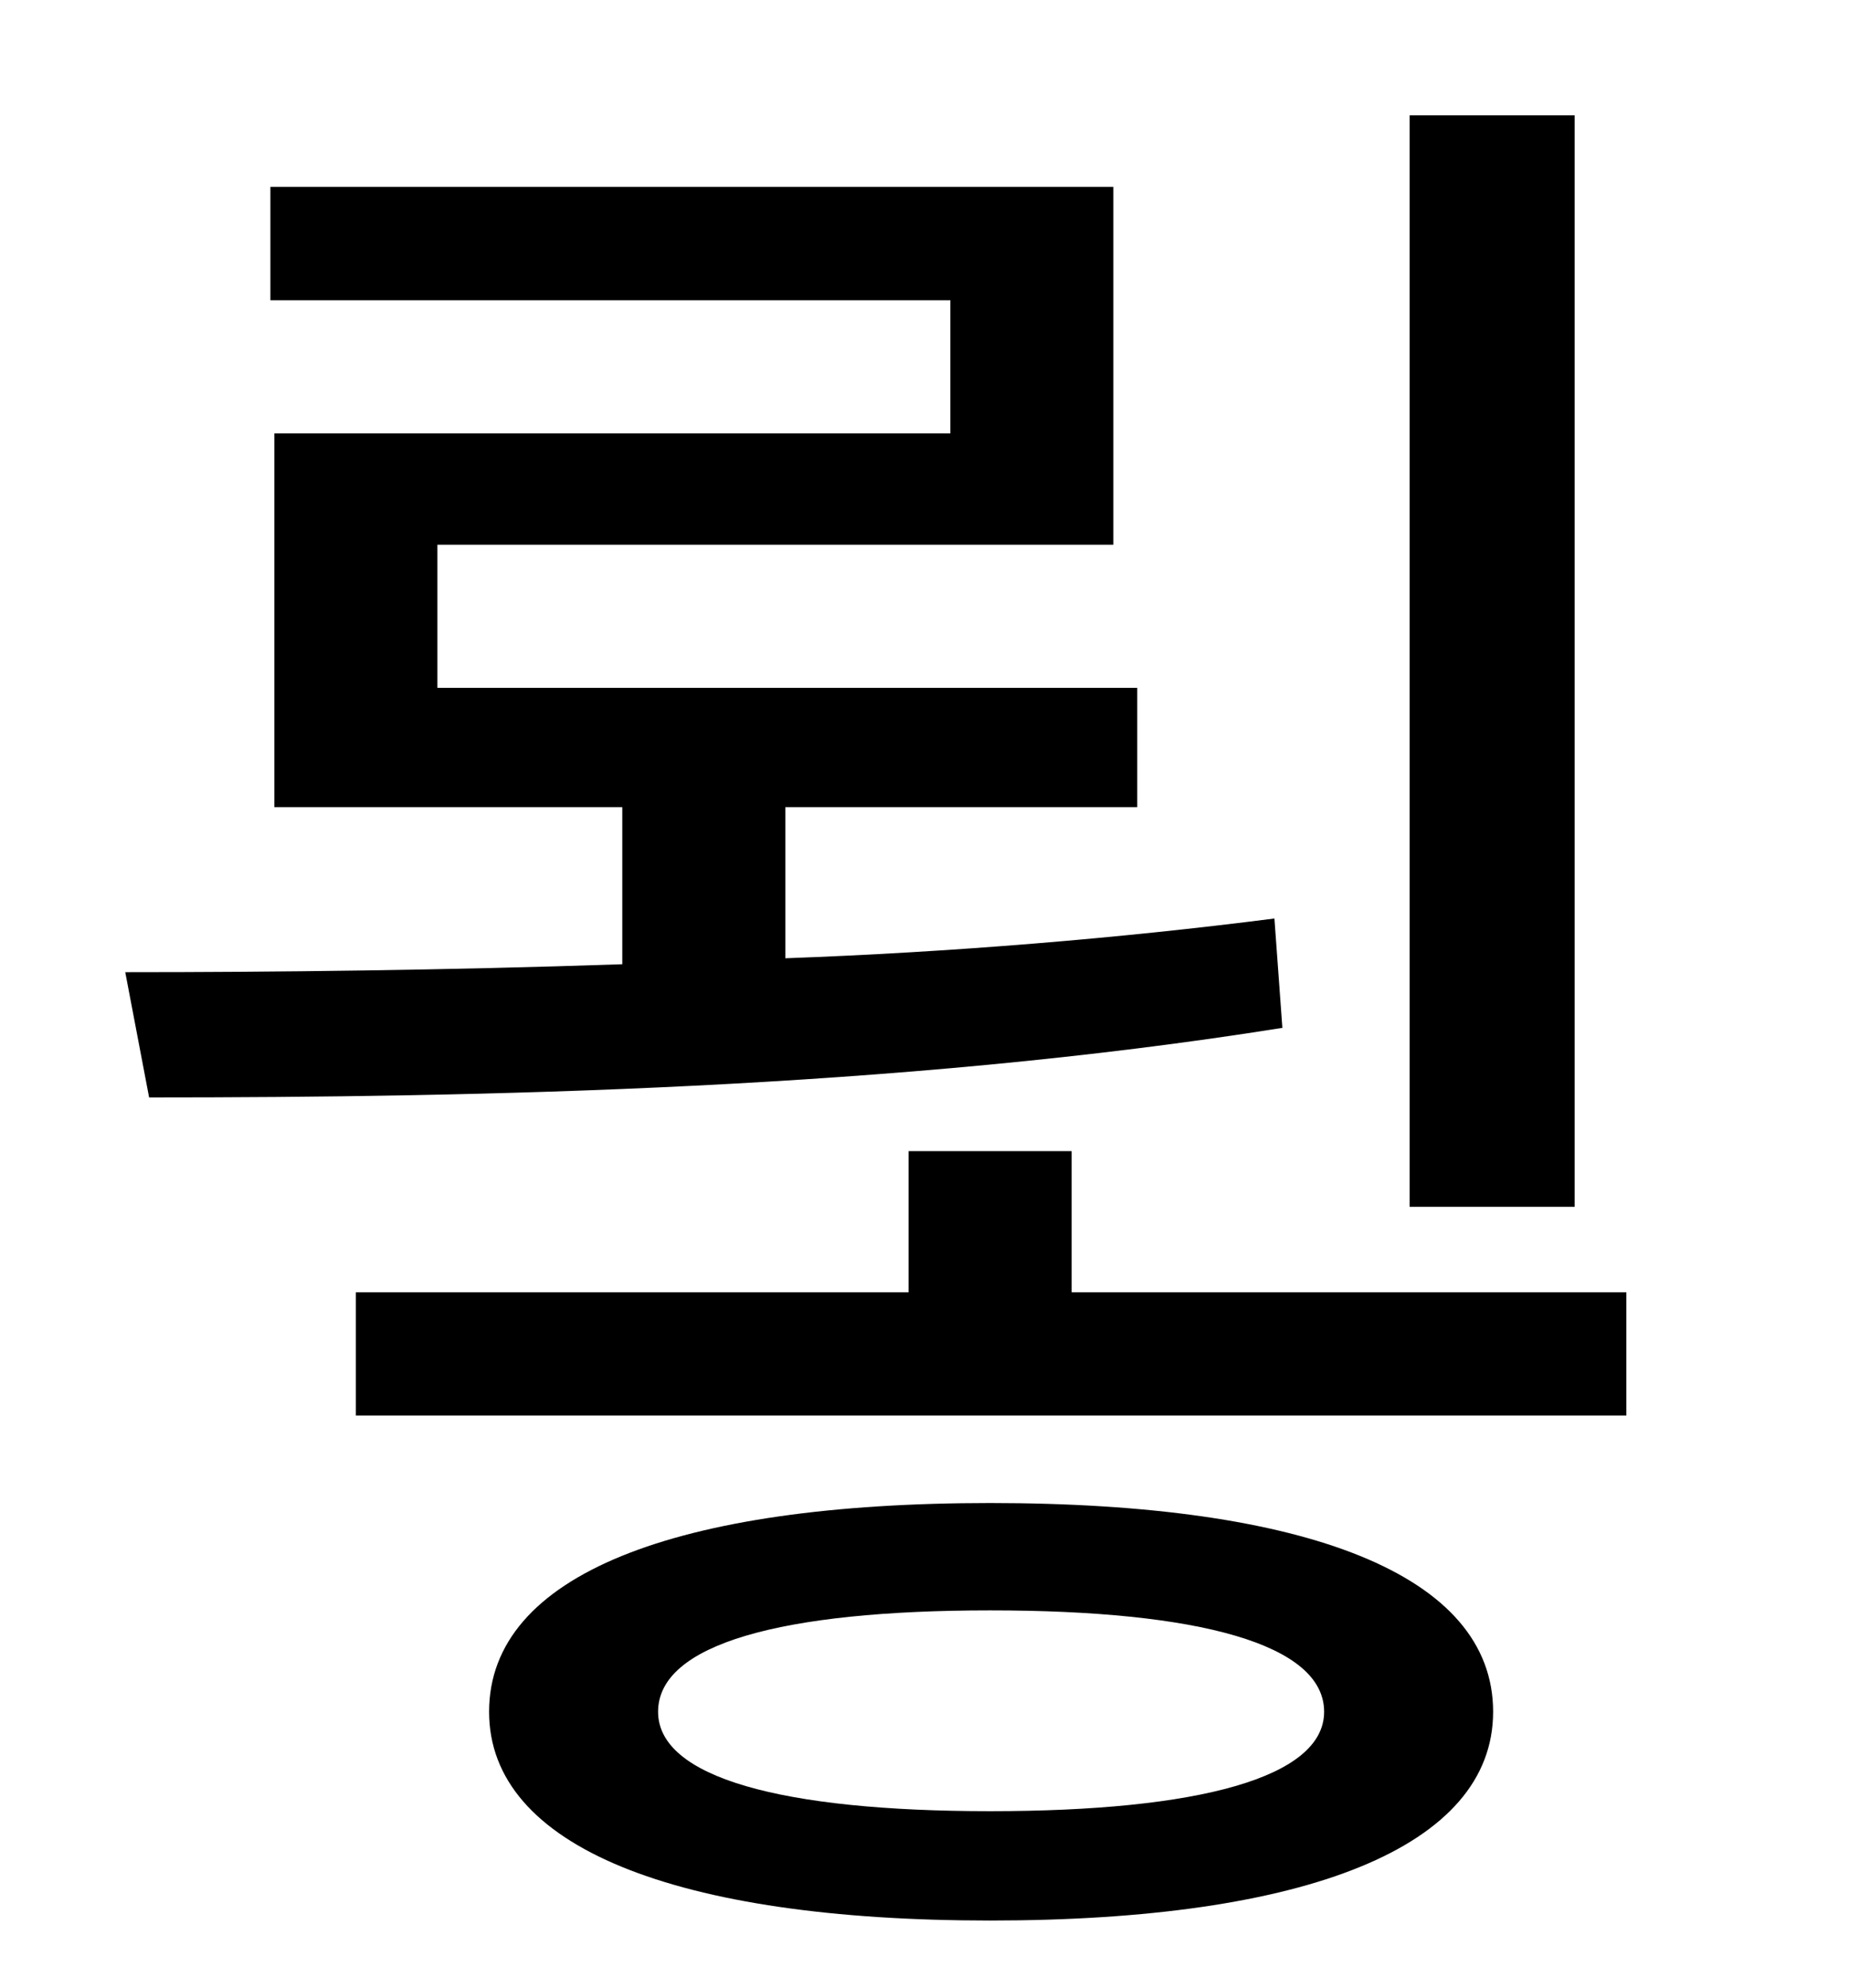 <?xml version="1.0" standalone="no"?>
<!DOCTYPE svg PUBLIC "-//W3C//DTD SVG 1.1//EN" "http://www.w3.org/Graphics/SVG/1.1/DTD/svg11.dtd" >
<svg xmlns="http://www.w3.org/2000/svg" xmlns:xlink="http://www.w3.org/1999/xlink" version="1.1" viewBox="-10 0 930 1000">
   <path fill="currentColor"
d="M782 58v549h-83v-549h83zM631 462l4 55c-194 31 -406 35 -570 35l-12 -63c76 0 162 -1 250 -4v-79h-175v-188h340v-67h-342v-57h424v180h-340v72h352v60h-177v76c83 -3 168 -10 246 -20zM488 911c105 0 168 -17 168 -50c0 -34 -63 -51 -168 -51s-167 17 -167 51
c0 33 62 50 167 50zM488 756c159 0 253 36 253 105c0 68 -94 105 -253 105c-158 0 -252 -37 -252 -105c0 -69 94 -105 252 -105zM529 650h279v62h-639v-62h278v-71h82v71z" />
</svg>
